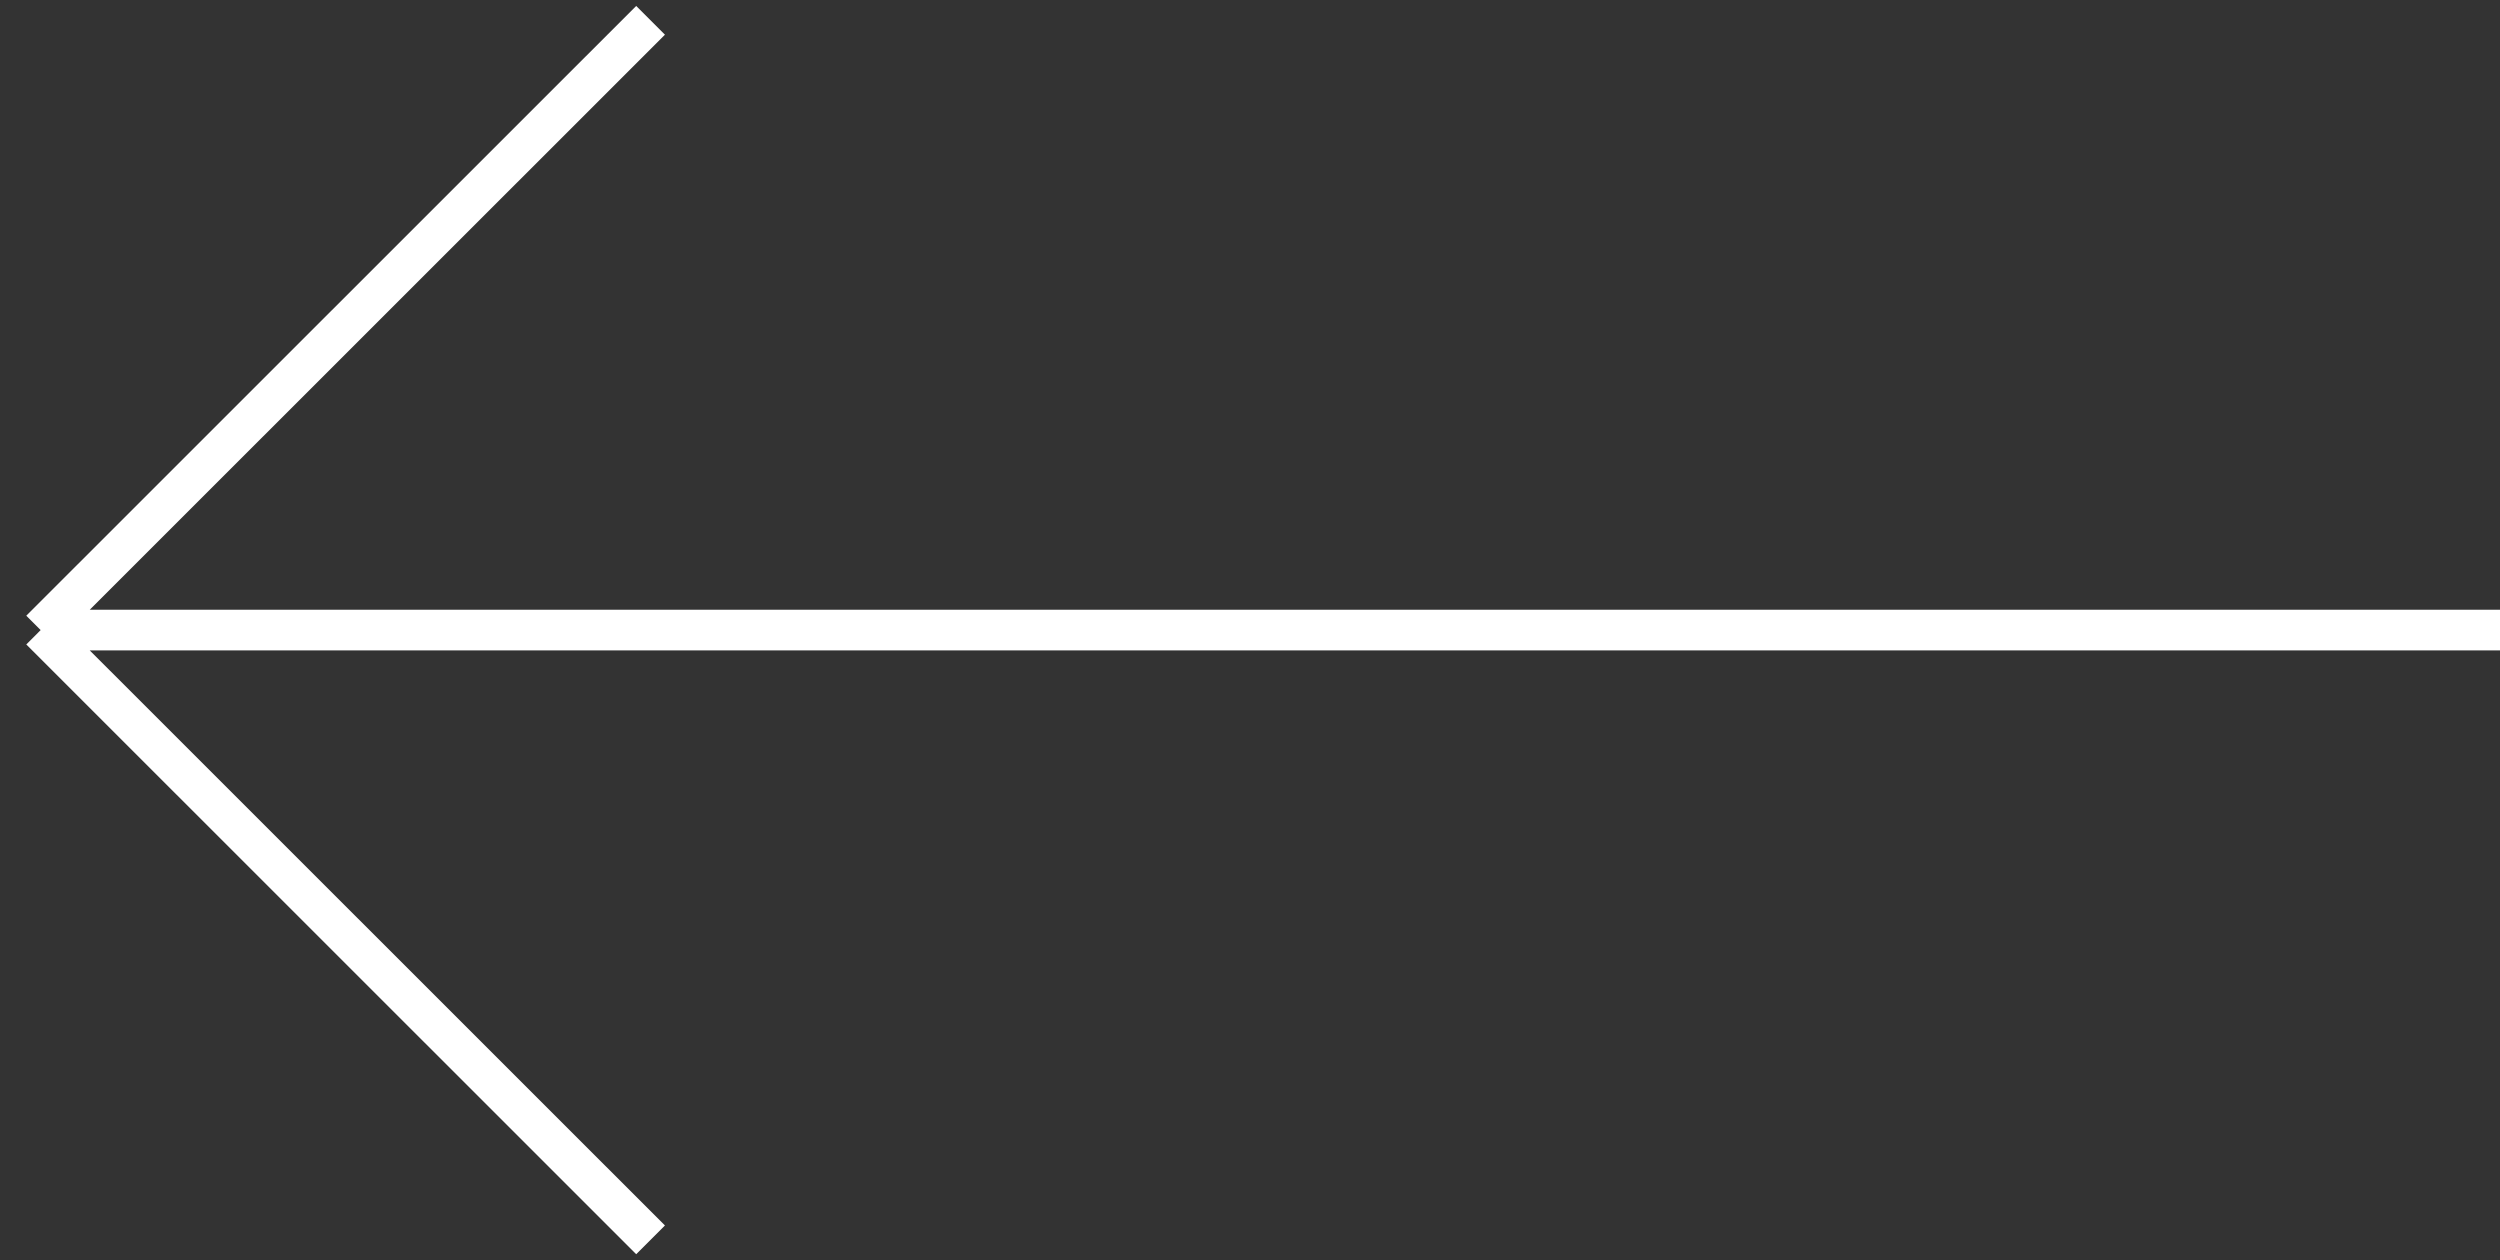 <svg width="123" height="62" viewBox="0 0 123 62" fill="none" xmlns="http://www.w3.org/2000/svg">
<rect x="0" y="0" width="123" height="62" fill="#333333" stroke="none"/>
<path d="M123 31H2M2 31L32.008 1M2 31L32.008 61" stroke="white" stroke-width="2"/>
</svg>
